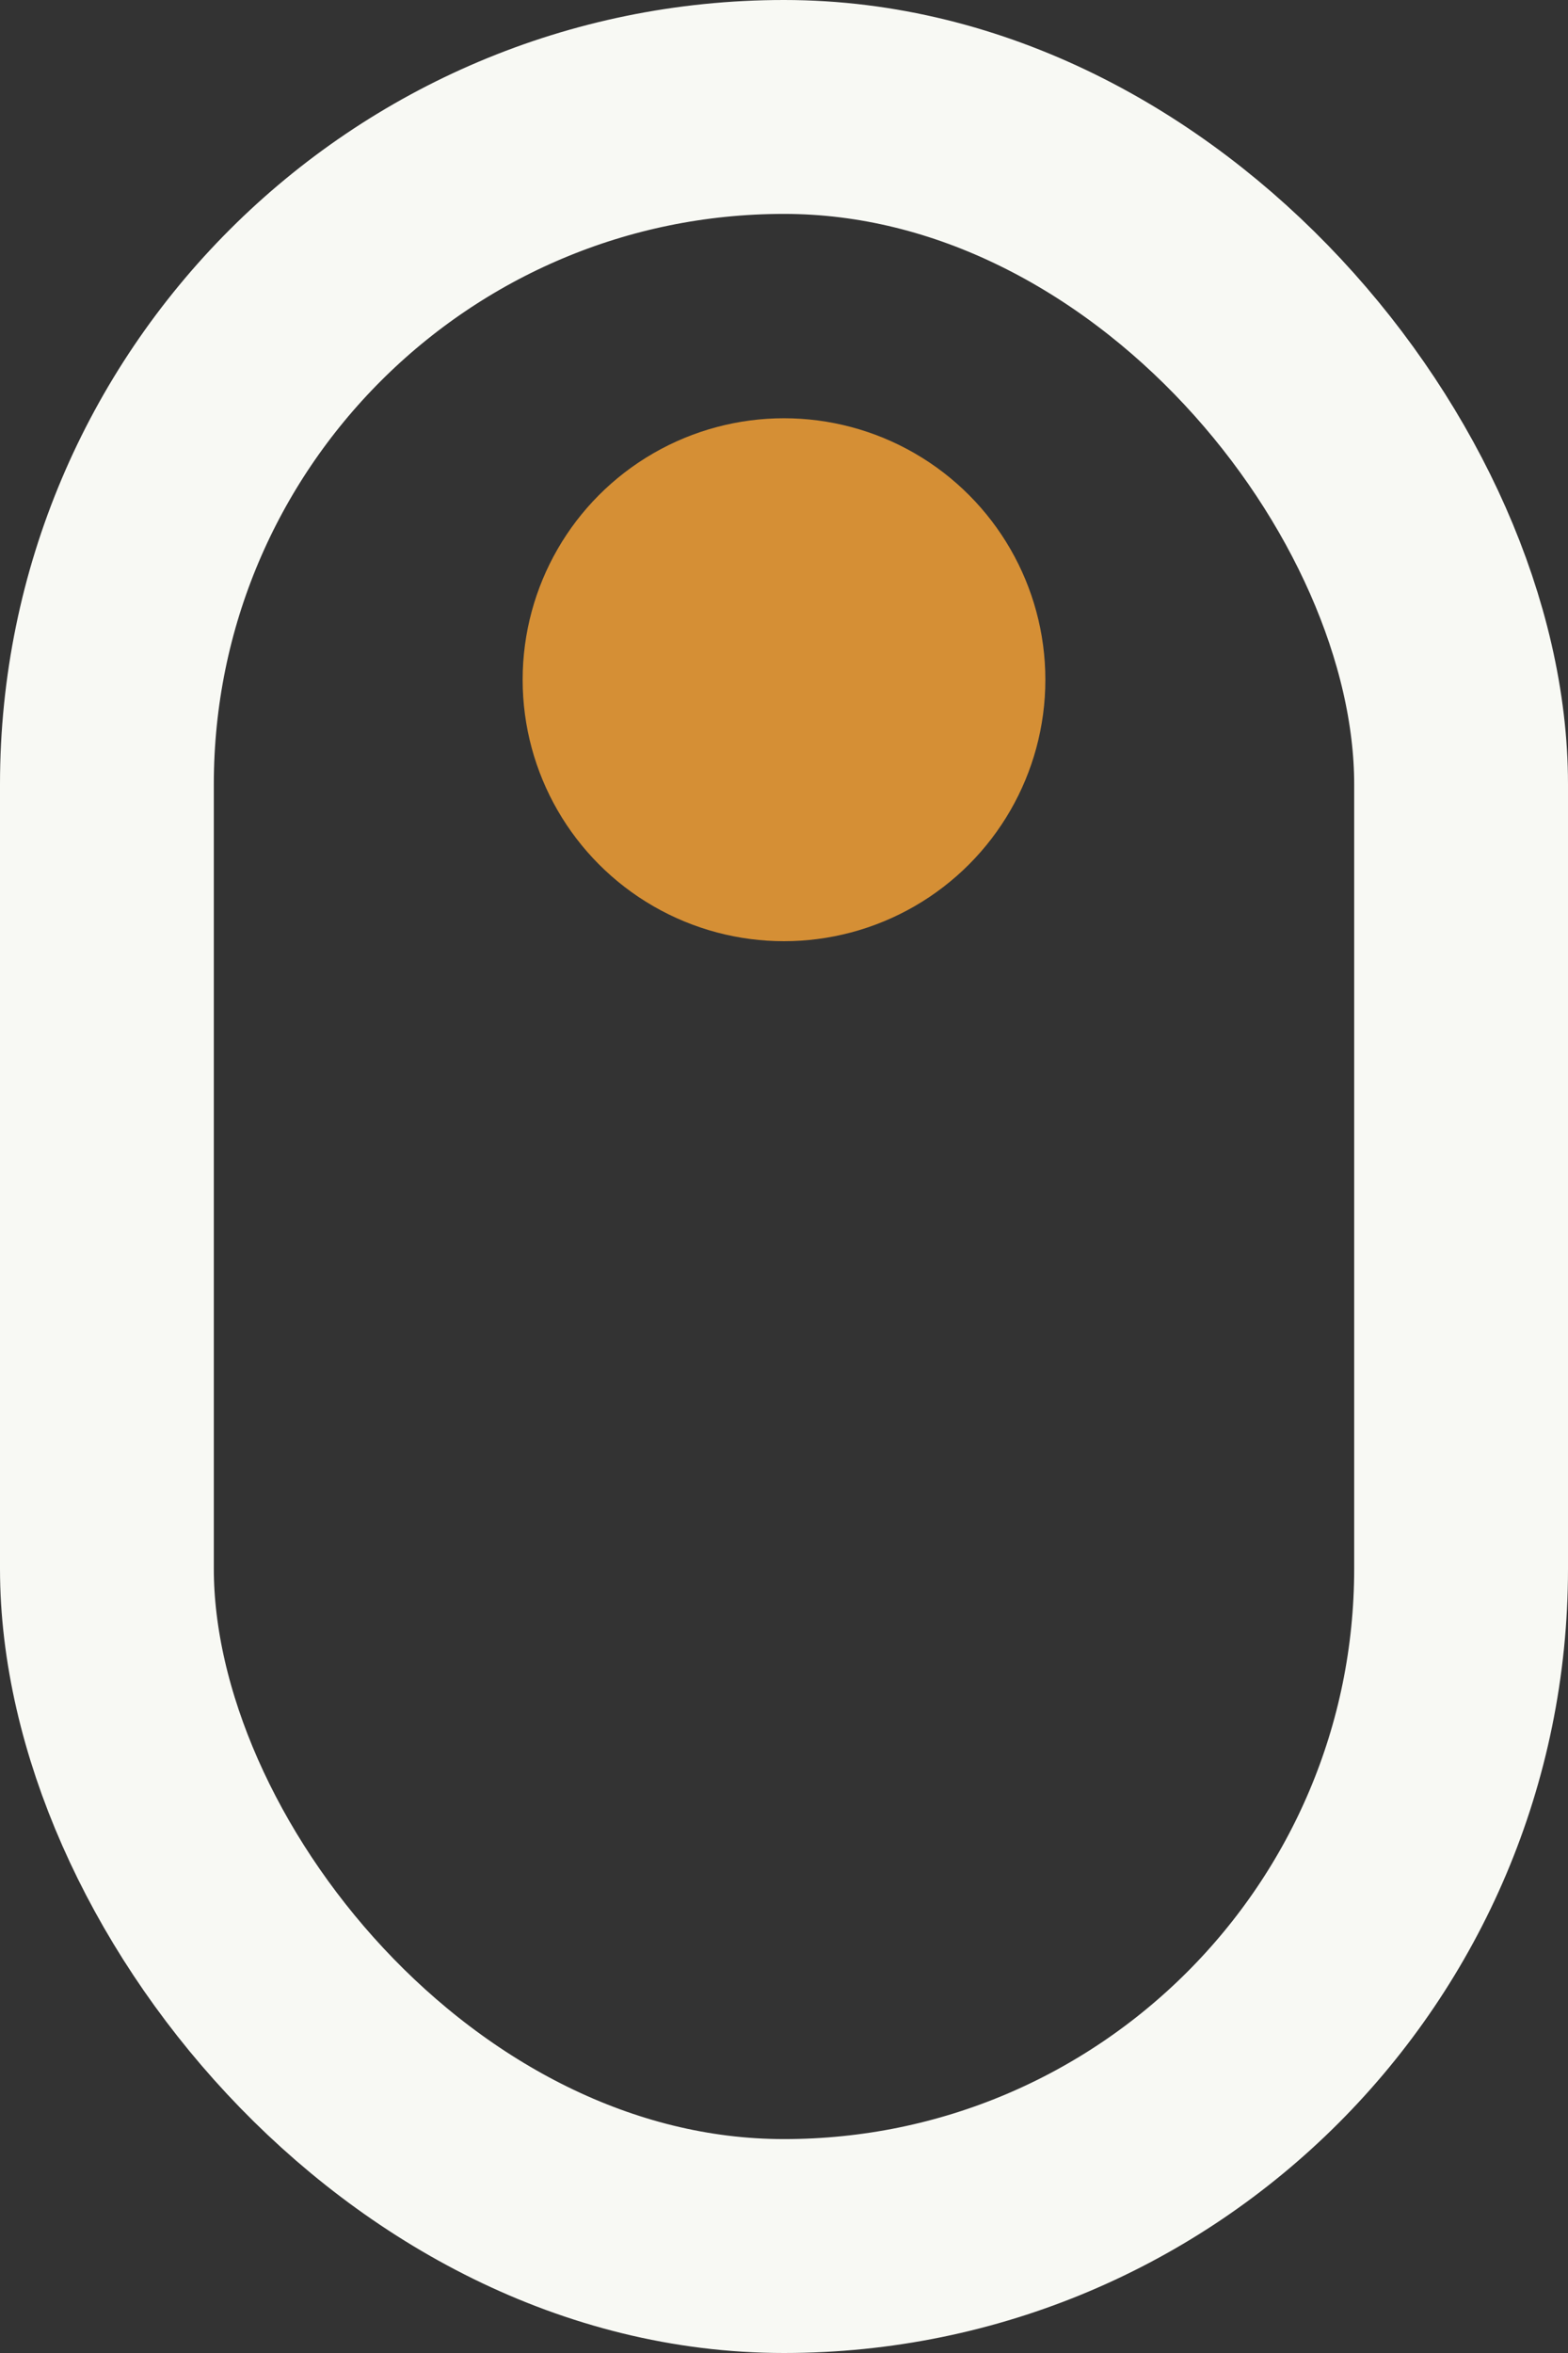 <svg width="22" height="33" viewBox="0 0 22 33" fill="none" xmlns="http://www.w3.org/2000/svg">
<rect x="0" y="0" width="22" height="33" fill="#333333" stroke="none"/>
<rect x="1.5" y="1.5" width="19" height="30" rx="9.5" stroke="#F8F9F4" stroke-width="3"/>
<ellipse cx="11" cy="9.533" rx="3.667" ry="3.667" fill="#D58F35"/>
</svg>
